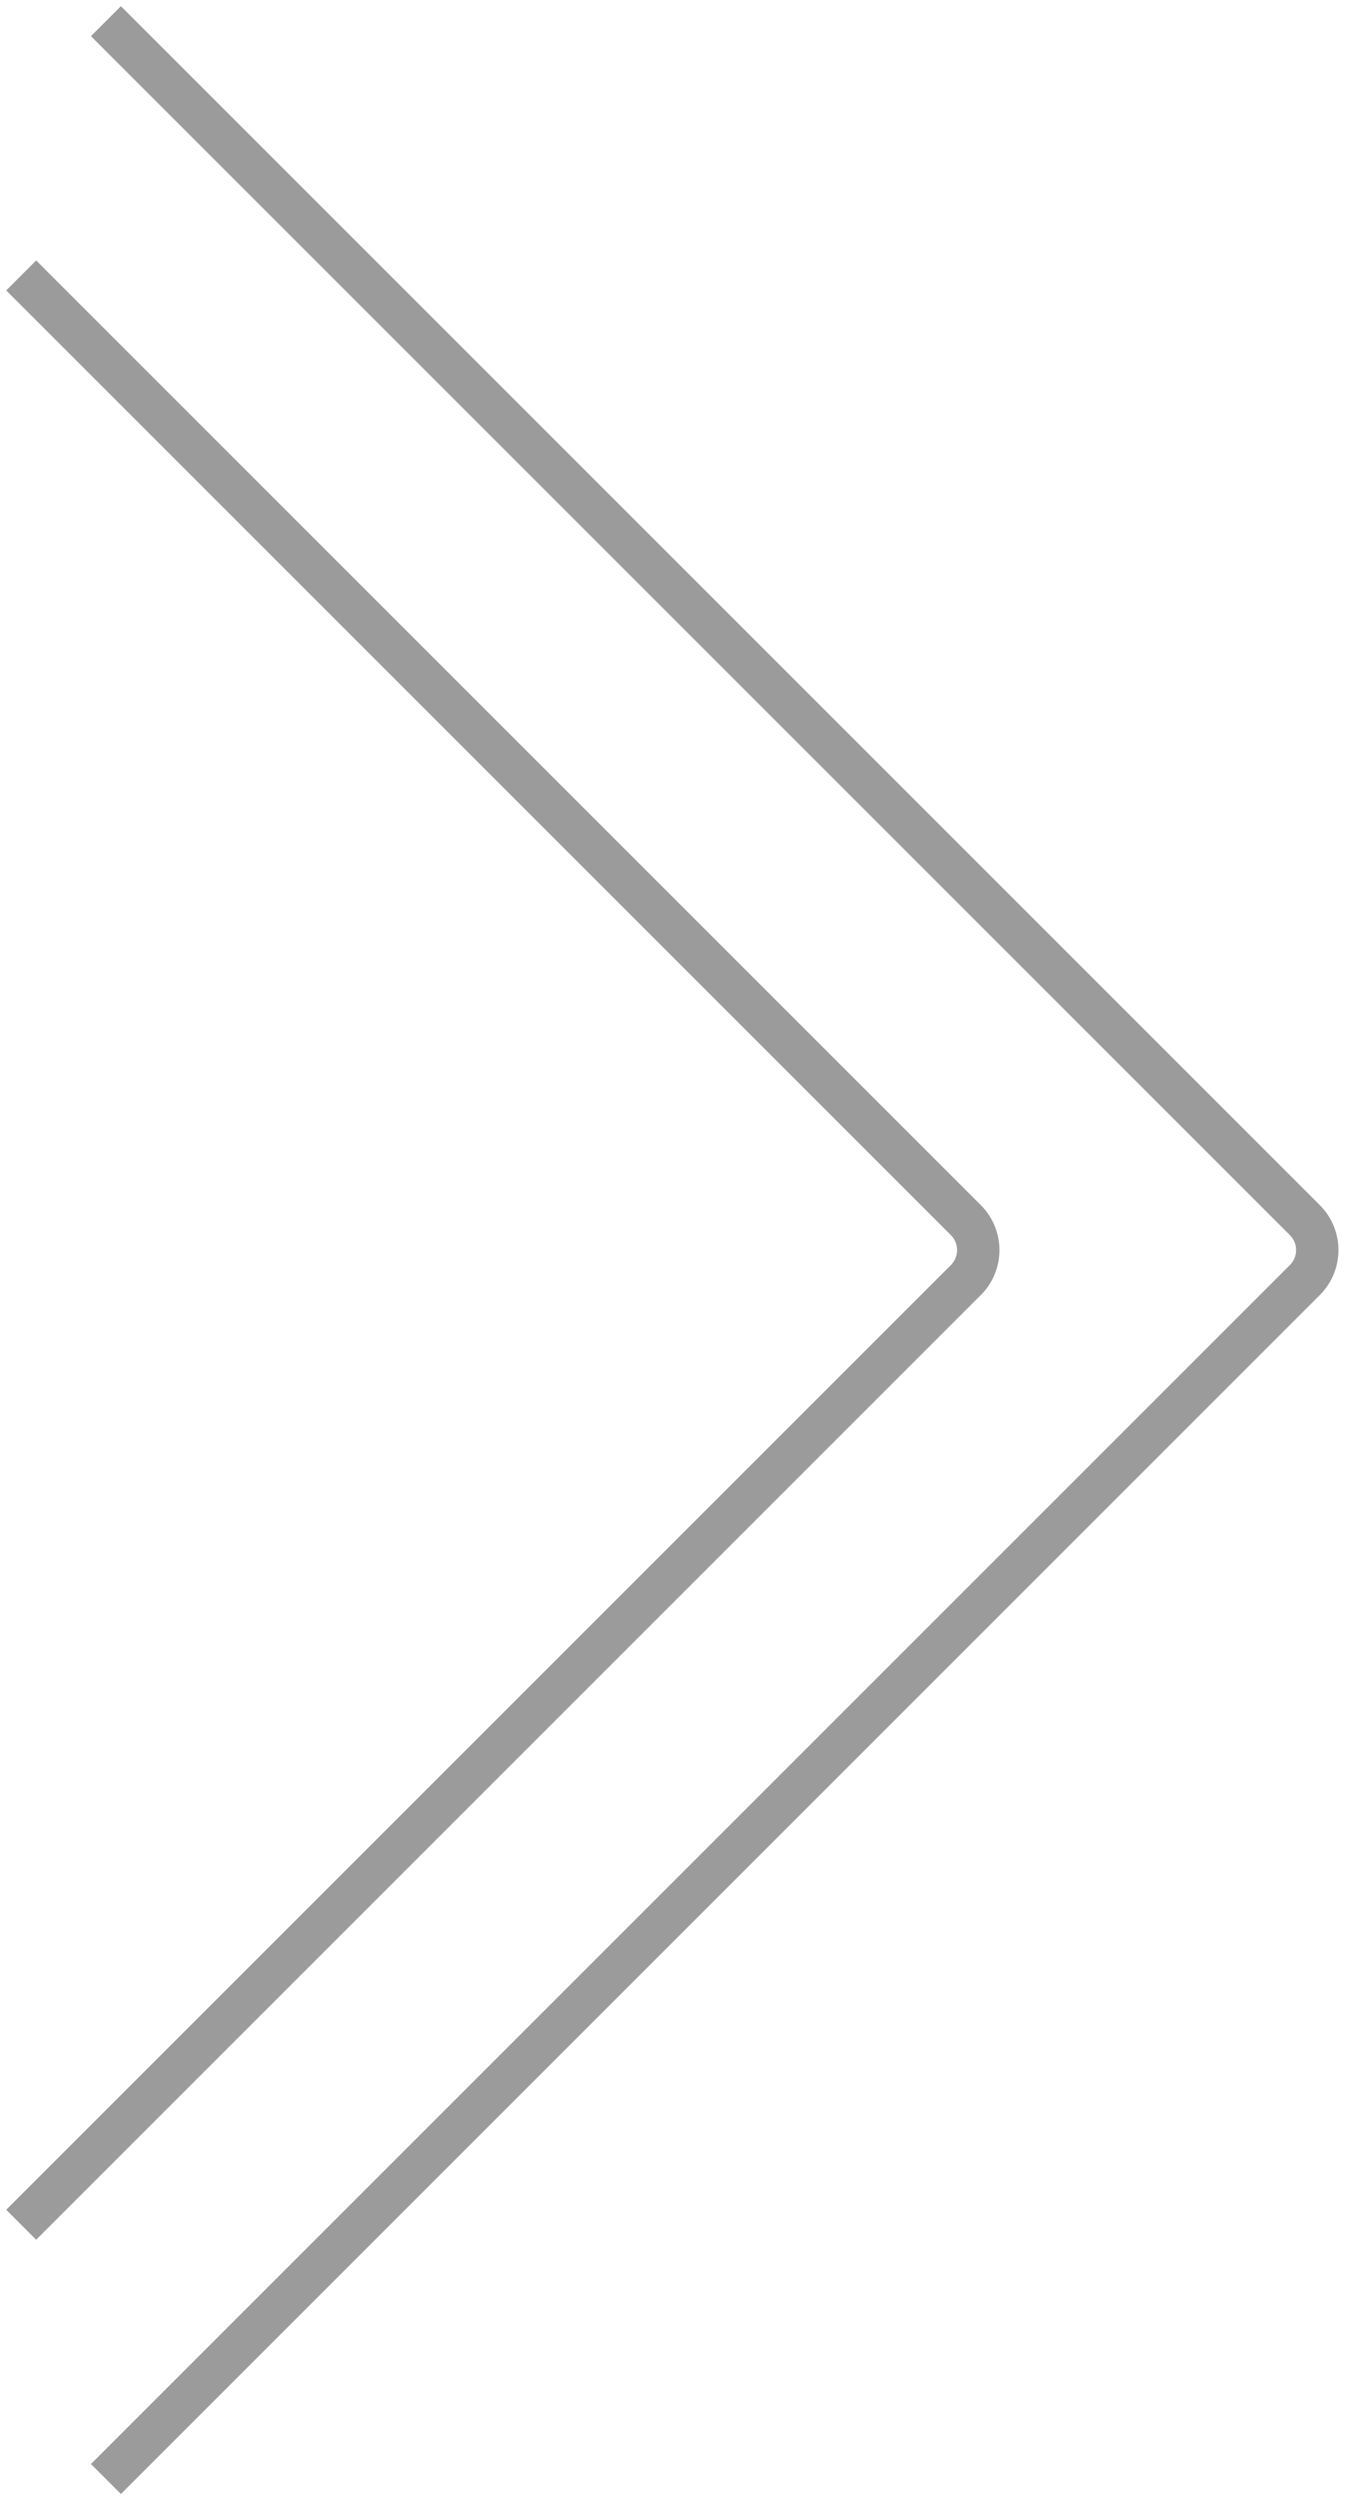 <svg width="64" height="118" viewBox="0 0 64 118" fill="none" xmlns="http://www.w3.org/2000/svg">
<path d="M5 1L61.586 57.586C62.367 58.367 62.367 59.633 61.586 60.414L5 117" stroke="#9B9B9B" stroke-width="2"/>
<path d="M1 13L45.586 57.586C46.367 58.367 46.367 59.633 45.586 60.414L1 105" stroke="#9B9B9B" stroke-width="2"/>
</svg>
